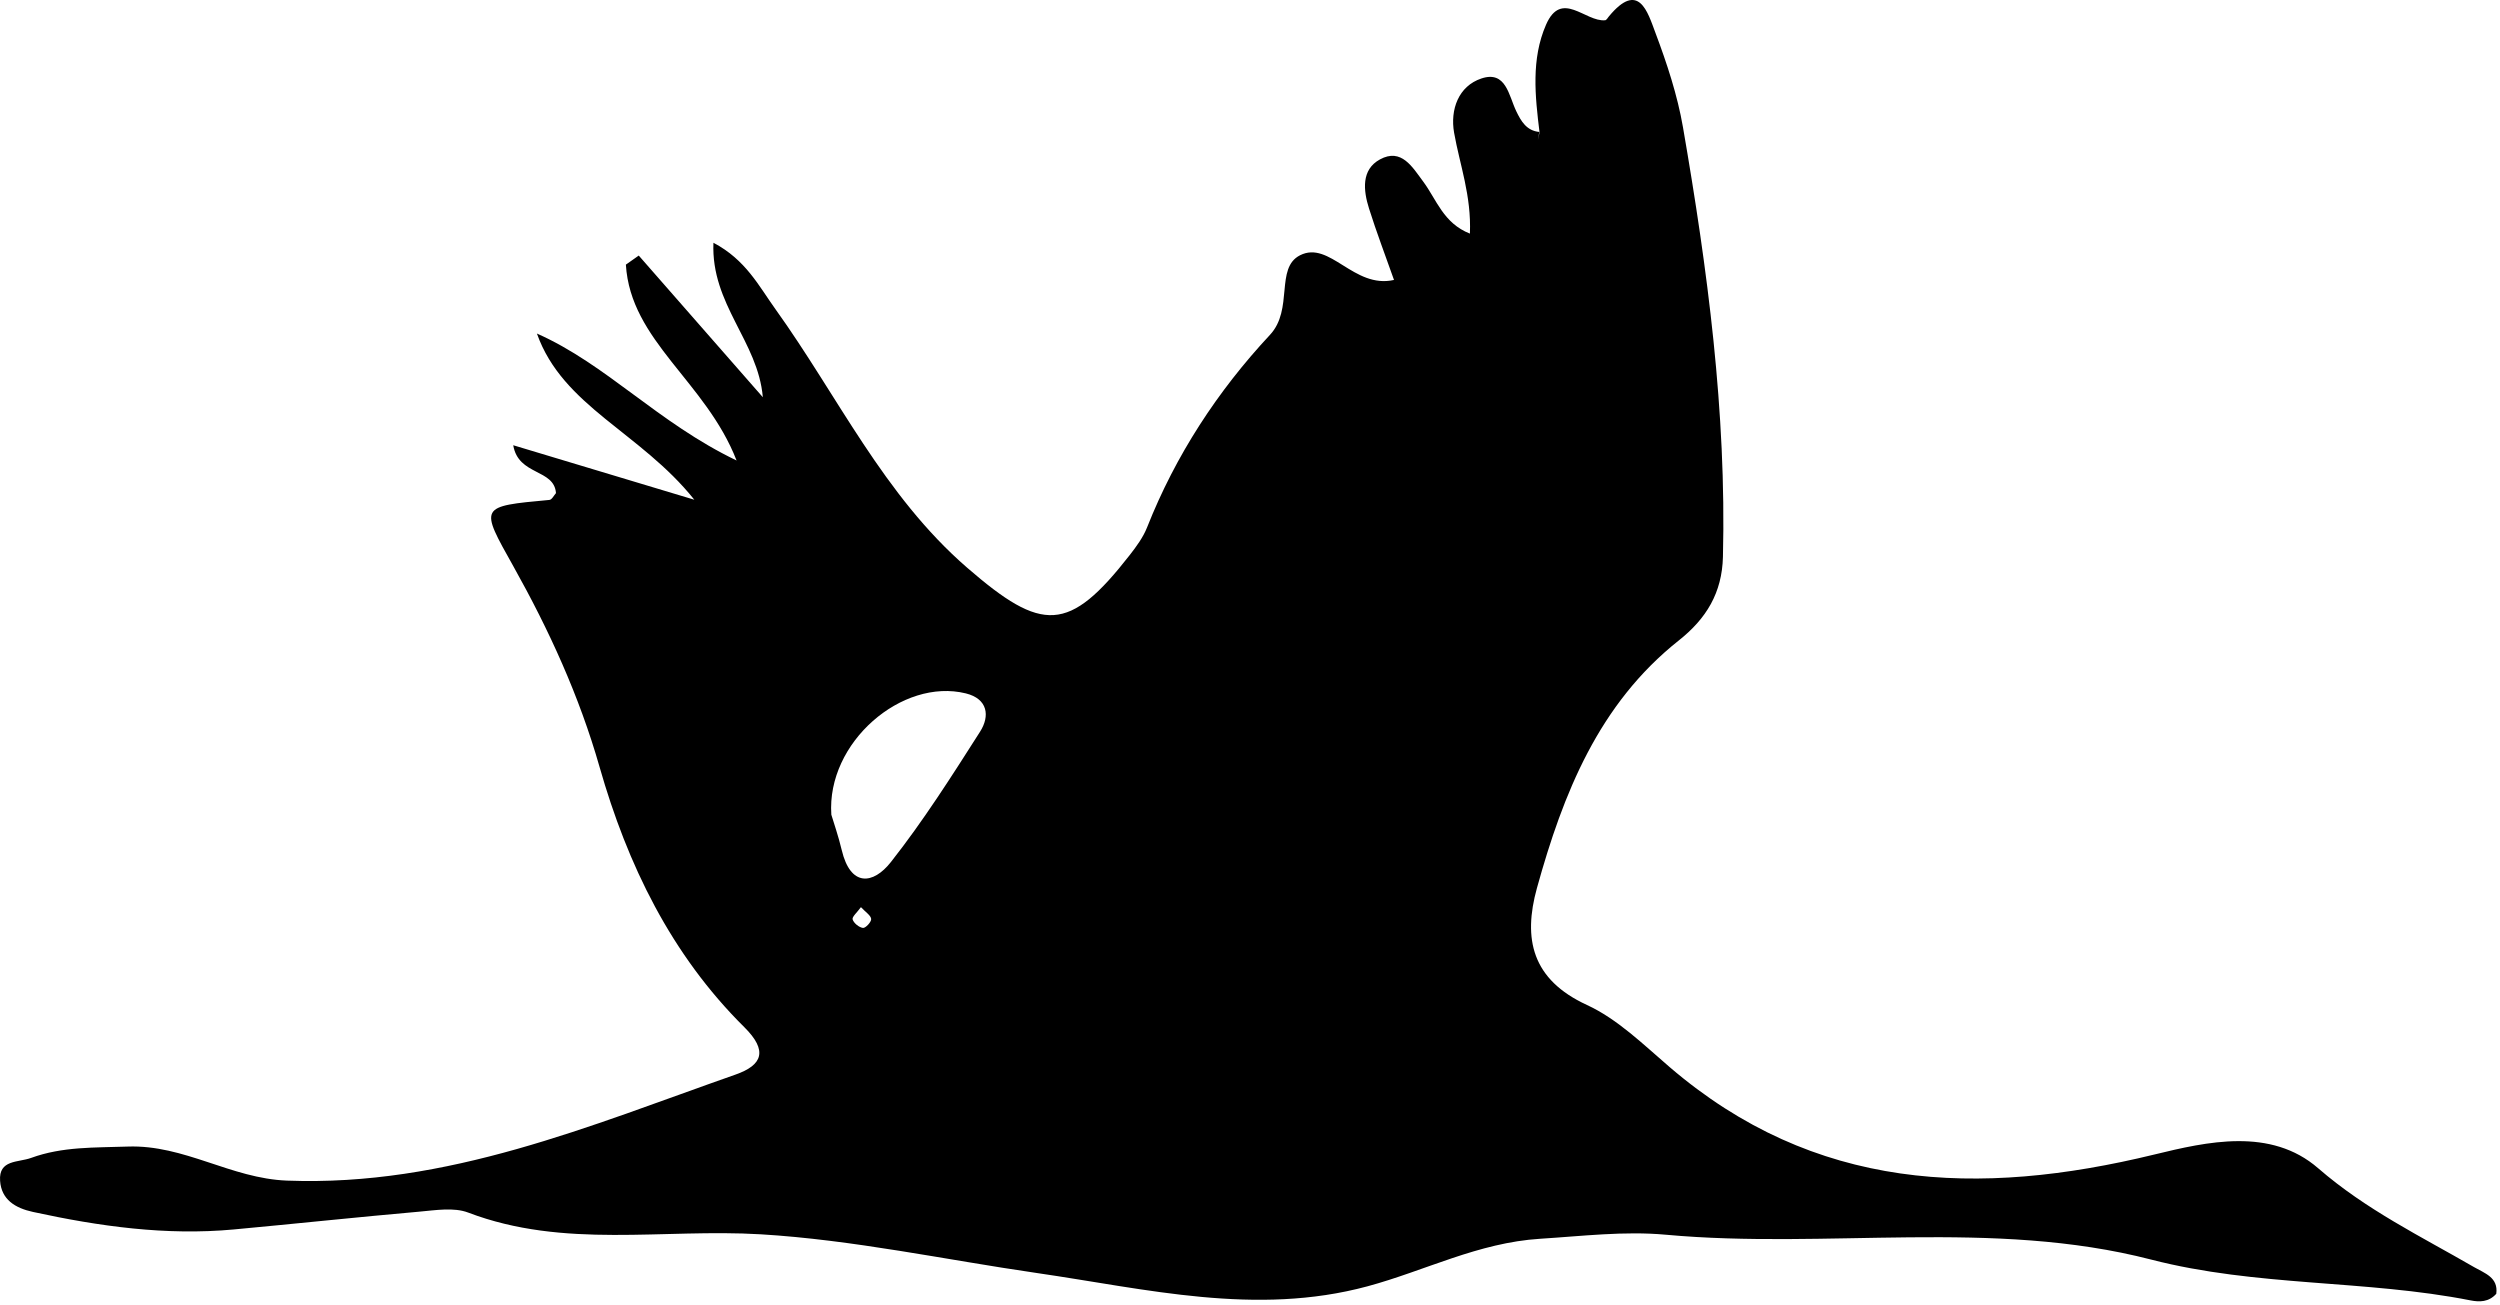 <?xml version="1.0" encoding="UTF-8"?>
<svg width="228px" height="119px" viewBox="0 0 228 119" version="1.1" xmlns="http://www.w3.org/2000/svg" xmlns:xlink="http://www.w3.org/1999/xlink">
    <!-- Generator: Sketch 59.1 (86144) - https://sketch.com -->
    <title>Shape</title>
    <desc>Created with Sketch.</desc>
    <g id="Page-1" stroke="none" stroke-width="1" fill="none" fill-rule="evenodd">
        <path d="M87.296,12.034 C88.461,11.92 88.957,11.061 89.399,10.143 C90.086,8.717 90.331,6.406 92.578,7.157 C94.672,7.856 95.439,9.993 95.068,12.106 C94.555,15.024 93.479,17.847 93.627,21.305 C96.049,20.356 96.675,18.186 97.876,16.574 C98.873,15.236 99.873,13.472 101.829,14.537 C103.55,15.475 103.348,17.363 102.828,19.013 C102.151,21.165 101.345,23.276 100.549,25.531 C104.223,26.366 106.405,21.904 109.121,23.282 C111.411,24.445 109.691,28.214 111.863,30.542 C116.629,35.651 120.465,41.512 123.066,48.092 C123.426,49.004 124.041,49.841 124.652,50.624 C130.196,57.727 132.619,57.723 139.485,51.769 C147.098,45.168 151.262,36.133 156.967,28.188 C158.476,26.087 159.664,23.697 162.617,22.139 C162.85,27.775 158.552,31.109 158.112,36.227 C161.884,31.921 165.656,27.614 169.428,23.307 C169.82,23.583 170.211,23.858 170.602,24.134 C170.183,31.103 163.308,34.786 160.506,41.997 C167.693,38.548 172.368,33.23 178.716,30.418 C176.363,37.07 169.282,39.414 164.36,45.575 C170.534,43.717 175.462,42.234 180.875,40.605 C180.411,43.399 177.141,42.736 176.977,44.972 C177.155,45.166 177.347,45.572 177.574,45.593 C184.01,46.191 183.943,46.147 180.854,51.661 C177.6,57.472 174.843,63.498 173.003,69.944 C170.458,78.862 166.474,87.065 159.804,93.675 C157.629,95.831 158.143,97.139 160.605,98.003 C173.883,102.663 186.882,108.23 201.501,107.672 C206.645,107.476 210.859,104.384 216.039,104.567 C219.049,104.674 221.977,104.555 224.849,105.603 C226.028,106.033 227.809,105.744 227.674,107.689 C227.555,109.4 226.307,110.175 224.67,110.53 C218.629,111.843 212.553,112.701 206.356,112.126 C200.717,111.604 195.086,111.001 189.445,110.504 C187.96,110.374 186.293,110.088 184.981,110.588 C176.243,113.916 167.201,112.033 158.297,112.569 C149.868,113.077 141.517,114.879 133.129,116.098 C123.118,117.553 113.126,120.054 102.973,117.313 C97.72,115.895 92.873,113.329 87.202,112.974 C83.385,112.735 79.543,112.26 75.766,112.606 C61.023,113.957 45.984,111.134 31.503,114.872 C21.851,117.363 11.979,116.7 2.358,118.597 C1.555,118.756 0.702,118.756 0.022,117.994 C-0.181,116.5 1.083,116.119 2.039,115.566 C6.9,112.754 11.914,110.322 16.265,106.544 C20.591,102.788 26.411,104.125 31.196,105.29 C47.265,109.203 62.21,108.638 75.412,97.317 C77.802,95.267 80.16,92.94 82.953,91.654 C87.976,89.339 88.799,85.63 87.512,80.985 C85.128,72.38 81.879,64.196 74.577,58.41 C72.065,56.42 70.631,54.068 70.55,50.785 C70.223,37.576 71.956,24.562 74.195,11.603 C74.702,8.671 75.658,5.784 76.708,2.989 C77.413,1.113 78.224,-1.805 80.954,1.501 C81.059,1.628 81.17,1.837 81.294,1.848 C83.102,2.018 85.276,-0.977 86.686,2.26 C88.052,5.397 87.682,8.762 87.275,12.082 C87.325,12.316 87.377,12.541 87.428,12.766 C87.384,12.522 87.34,12.278 87.296,12.034 Z M151.864,74.3 C152.314,67.698 145.402,61.802 139.595,63.238 C137.586,63.736 137.39,65.302 138.298,66.727 C140.88,70.778 143.467,74.854 146.433,78.62 C148.066,80.694 150.12,80.885 150.915,77.531 C151.22,76.247 151.658,74.994 151.864,74.3 Z M149.164,82.732 C148.736,83.195 148.263,83.482 148.231,83.812 C148.206,84.077 148.747,84.656 148.978,84.627 C149.338,84.582 149.818,84.192 149.923,83.849 C149.994,83.616 149.511,83.214 149.164,82.732 Z" id="Shape" fill="#000000" fill-rule="nonzero" transform="translate(113.841, 59.341) scale(-1, 1) translate(-113.841, -59.341) "></path>
    </g>
</svg>